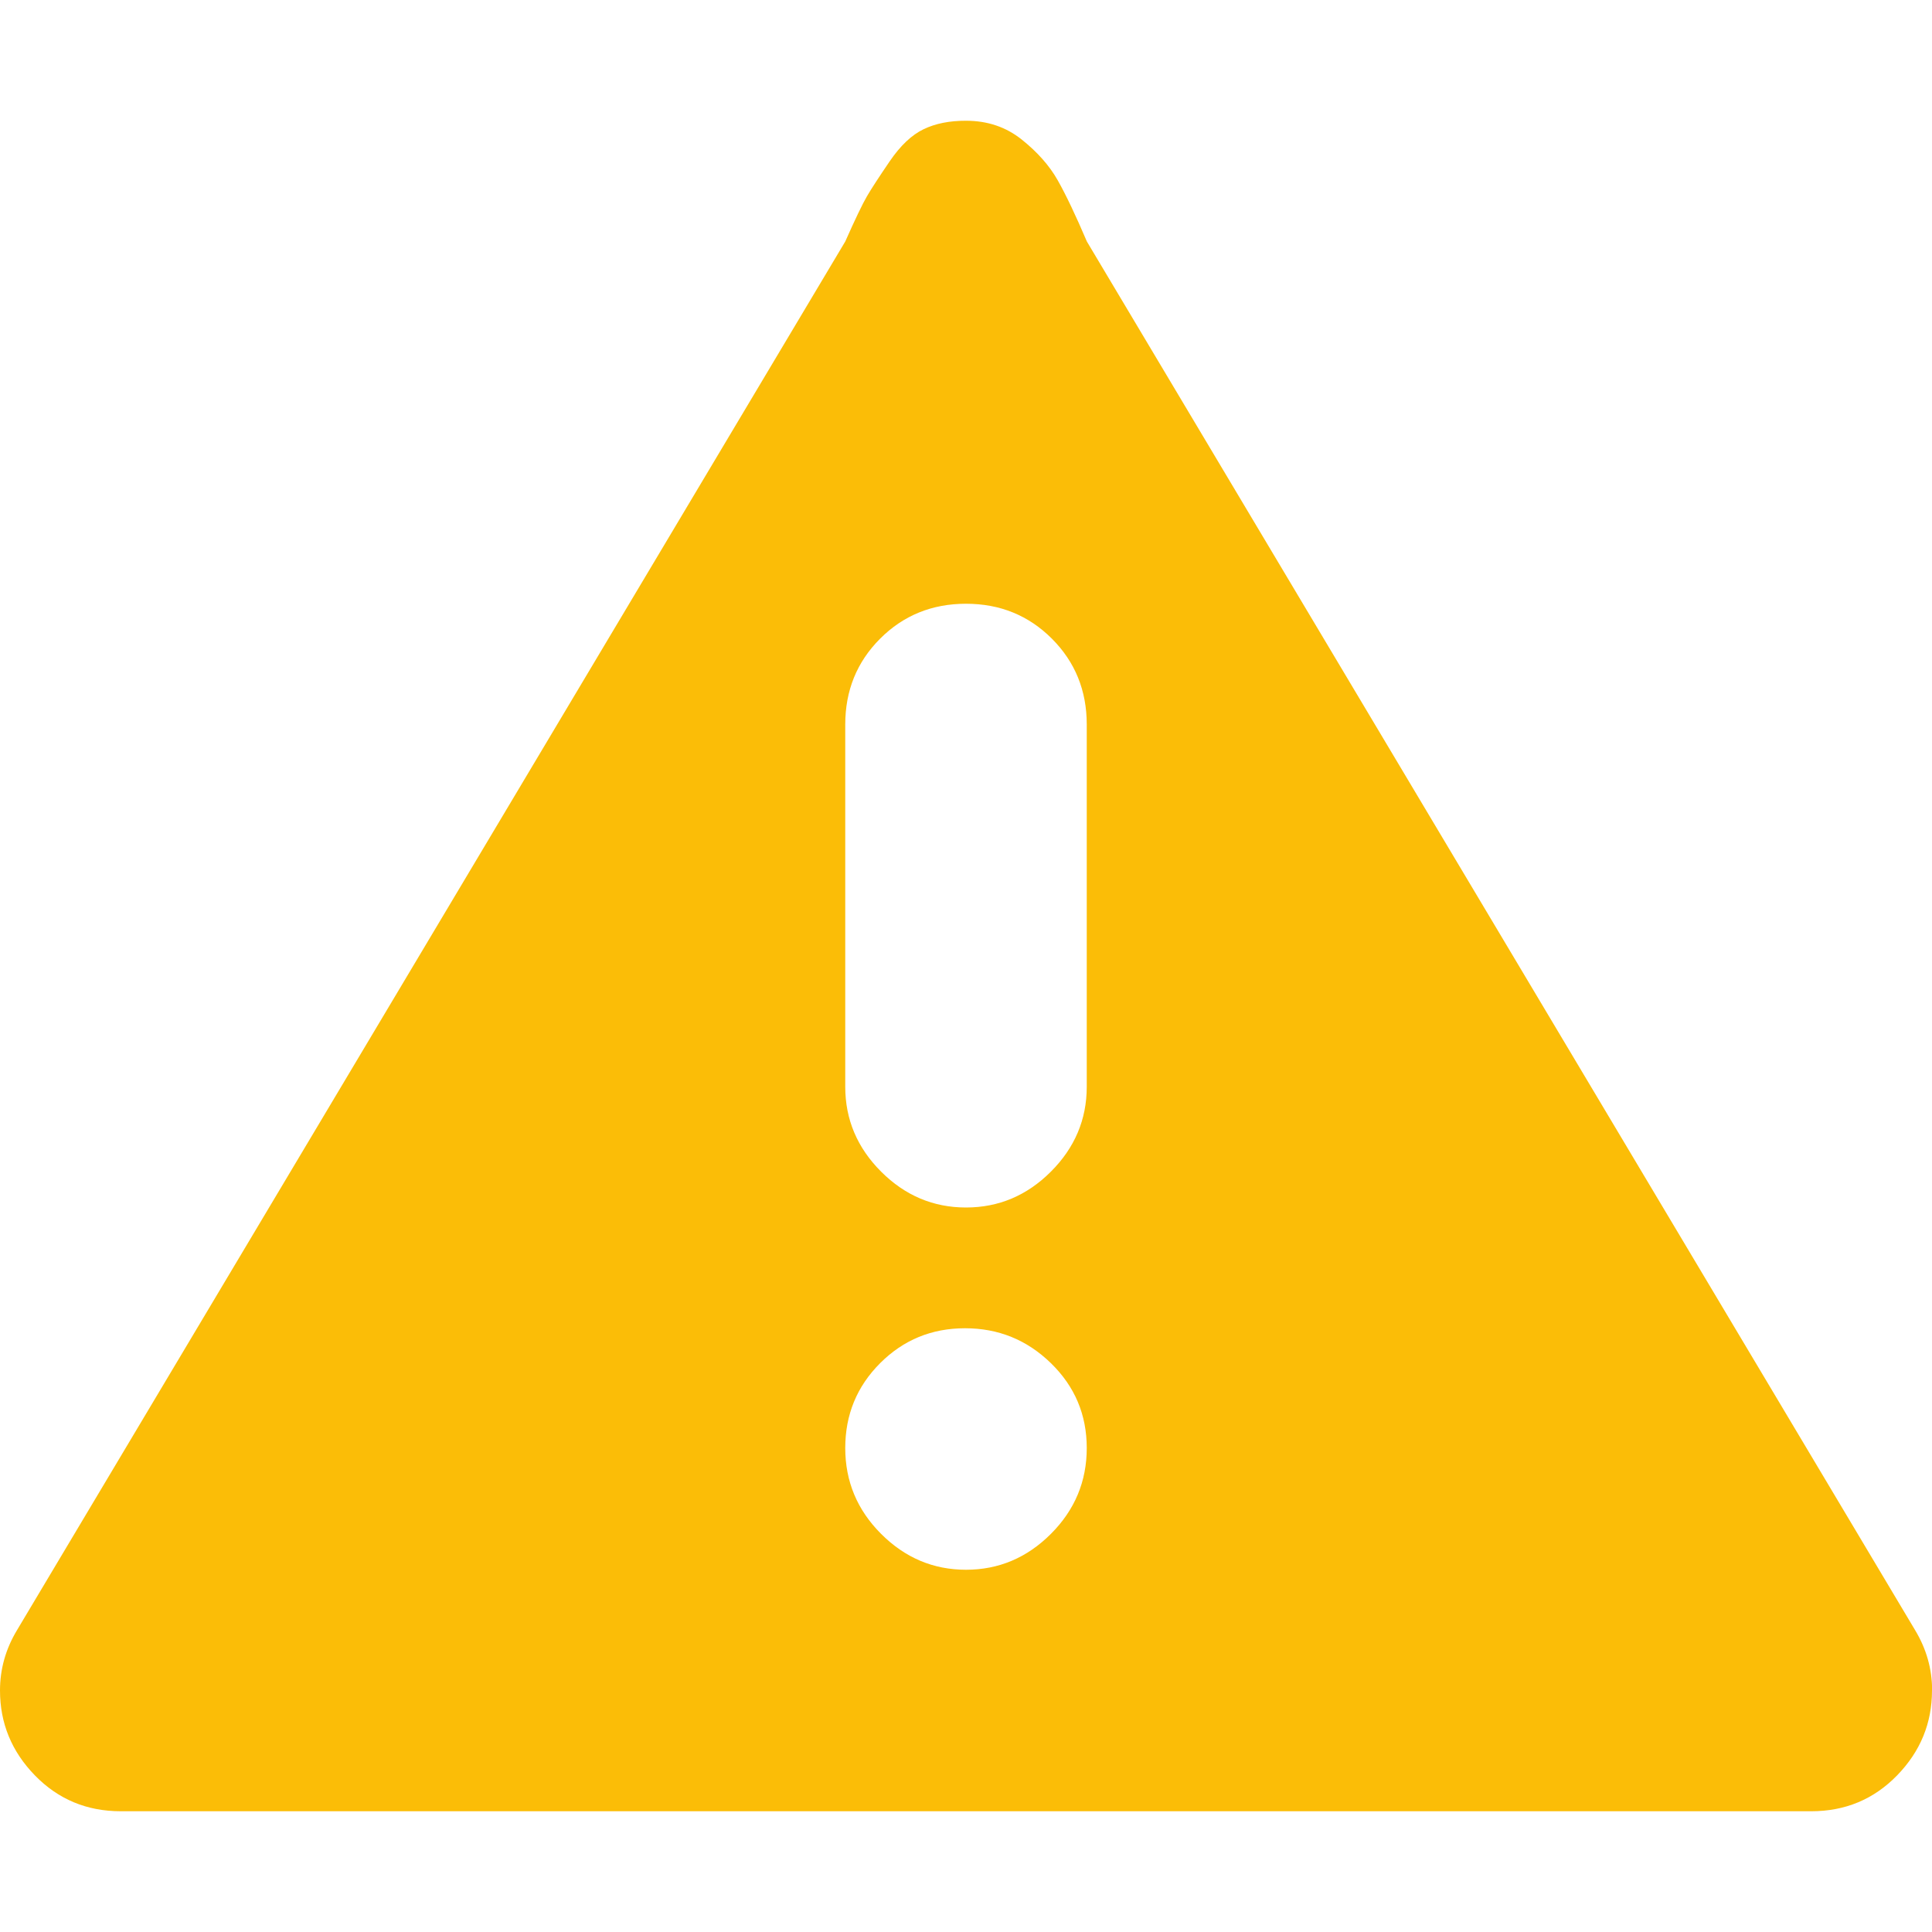 <svg xmlns="http://www.w3.org/2000/svg" xmlns:svg="http://www.w3.org/2000/svg" id="svg2" width="16" height="16" fill="#000" version="1.1" viewBox="0 0 16 16"><g id="g4" fill="#fbbc05" fill-opacity="1" opacity=".99"><path id="path6" fill="#fbbc05" fill-opacity="1" d="M 16,14q0,0.406 -0.289,0.703t-0.711,0.297l-14,0 q-0.422,0 -0.711-0.297t-0.289-0.703q0-0.266 0.141-0.5l 6.859-11.5q 0.125-0.281 0.18-0.375t 0.188-0.289t 0.281-0.266t 0.352-0.070q 0.266,0 0.461,0.156t 0.297,0.336t 0.242,0.508l 6.859,11.5q 0.141,0.234 0.141,0.5zM 9,6q0-0.422 -0.289-0.711t-0.711-0.289t-0.711,0.289t-0.289,0.711l0,3 q0,0.406 0.297,0.703 t 0.703,0.297t 0.703-0.297t 0.297-0.703l0-3 zM 7.992,11q-0.414,0 -0.703,0.289t-0.289,0.703t 0.297,0.711t 0.703,0.297t 0.703-0.297t 0.297-0.711t-0.297-0.703t-0.711-0.289z"/></g></svg>